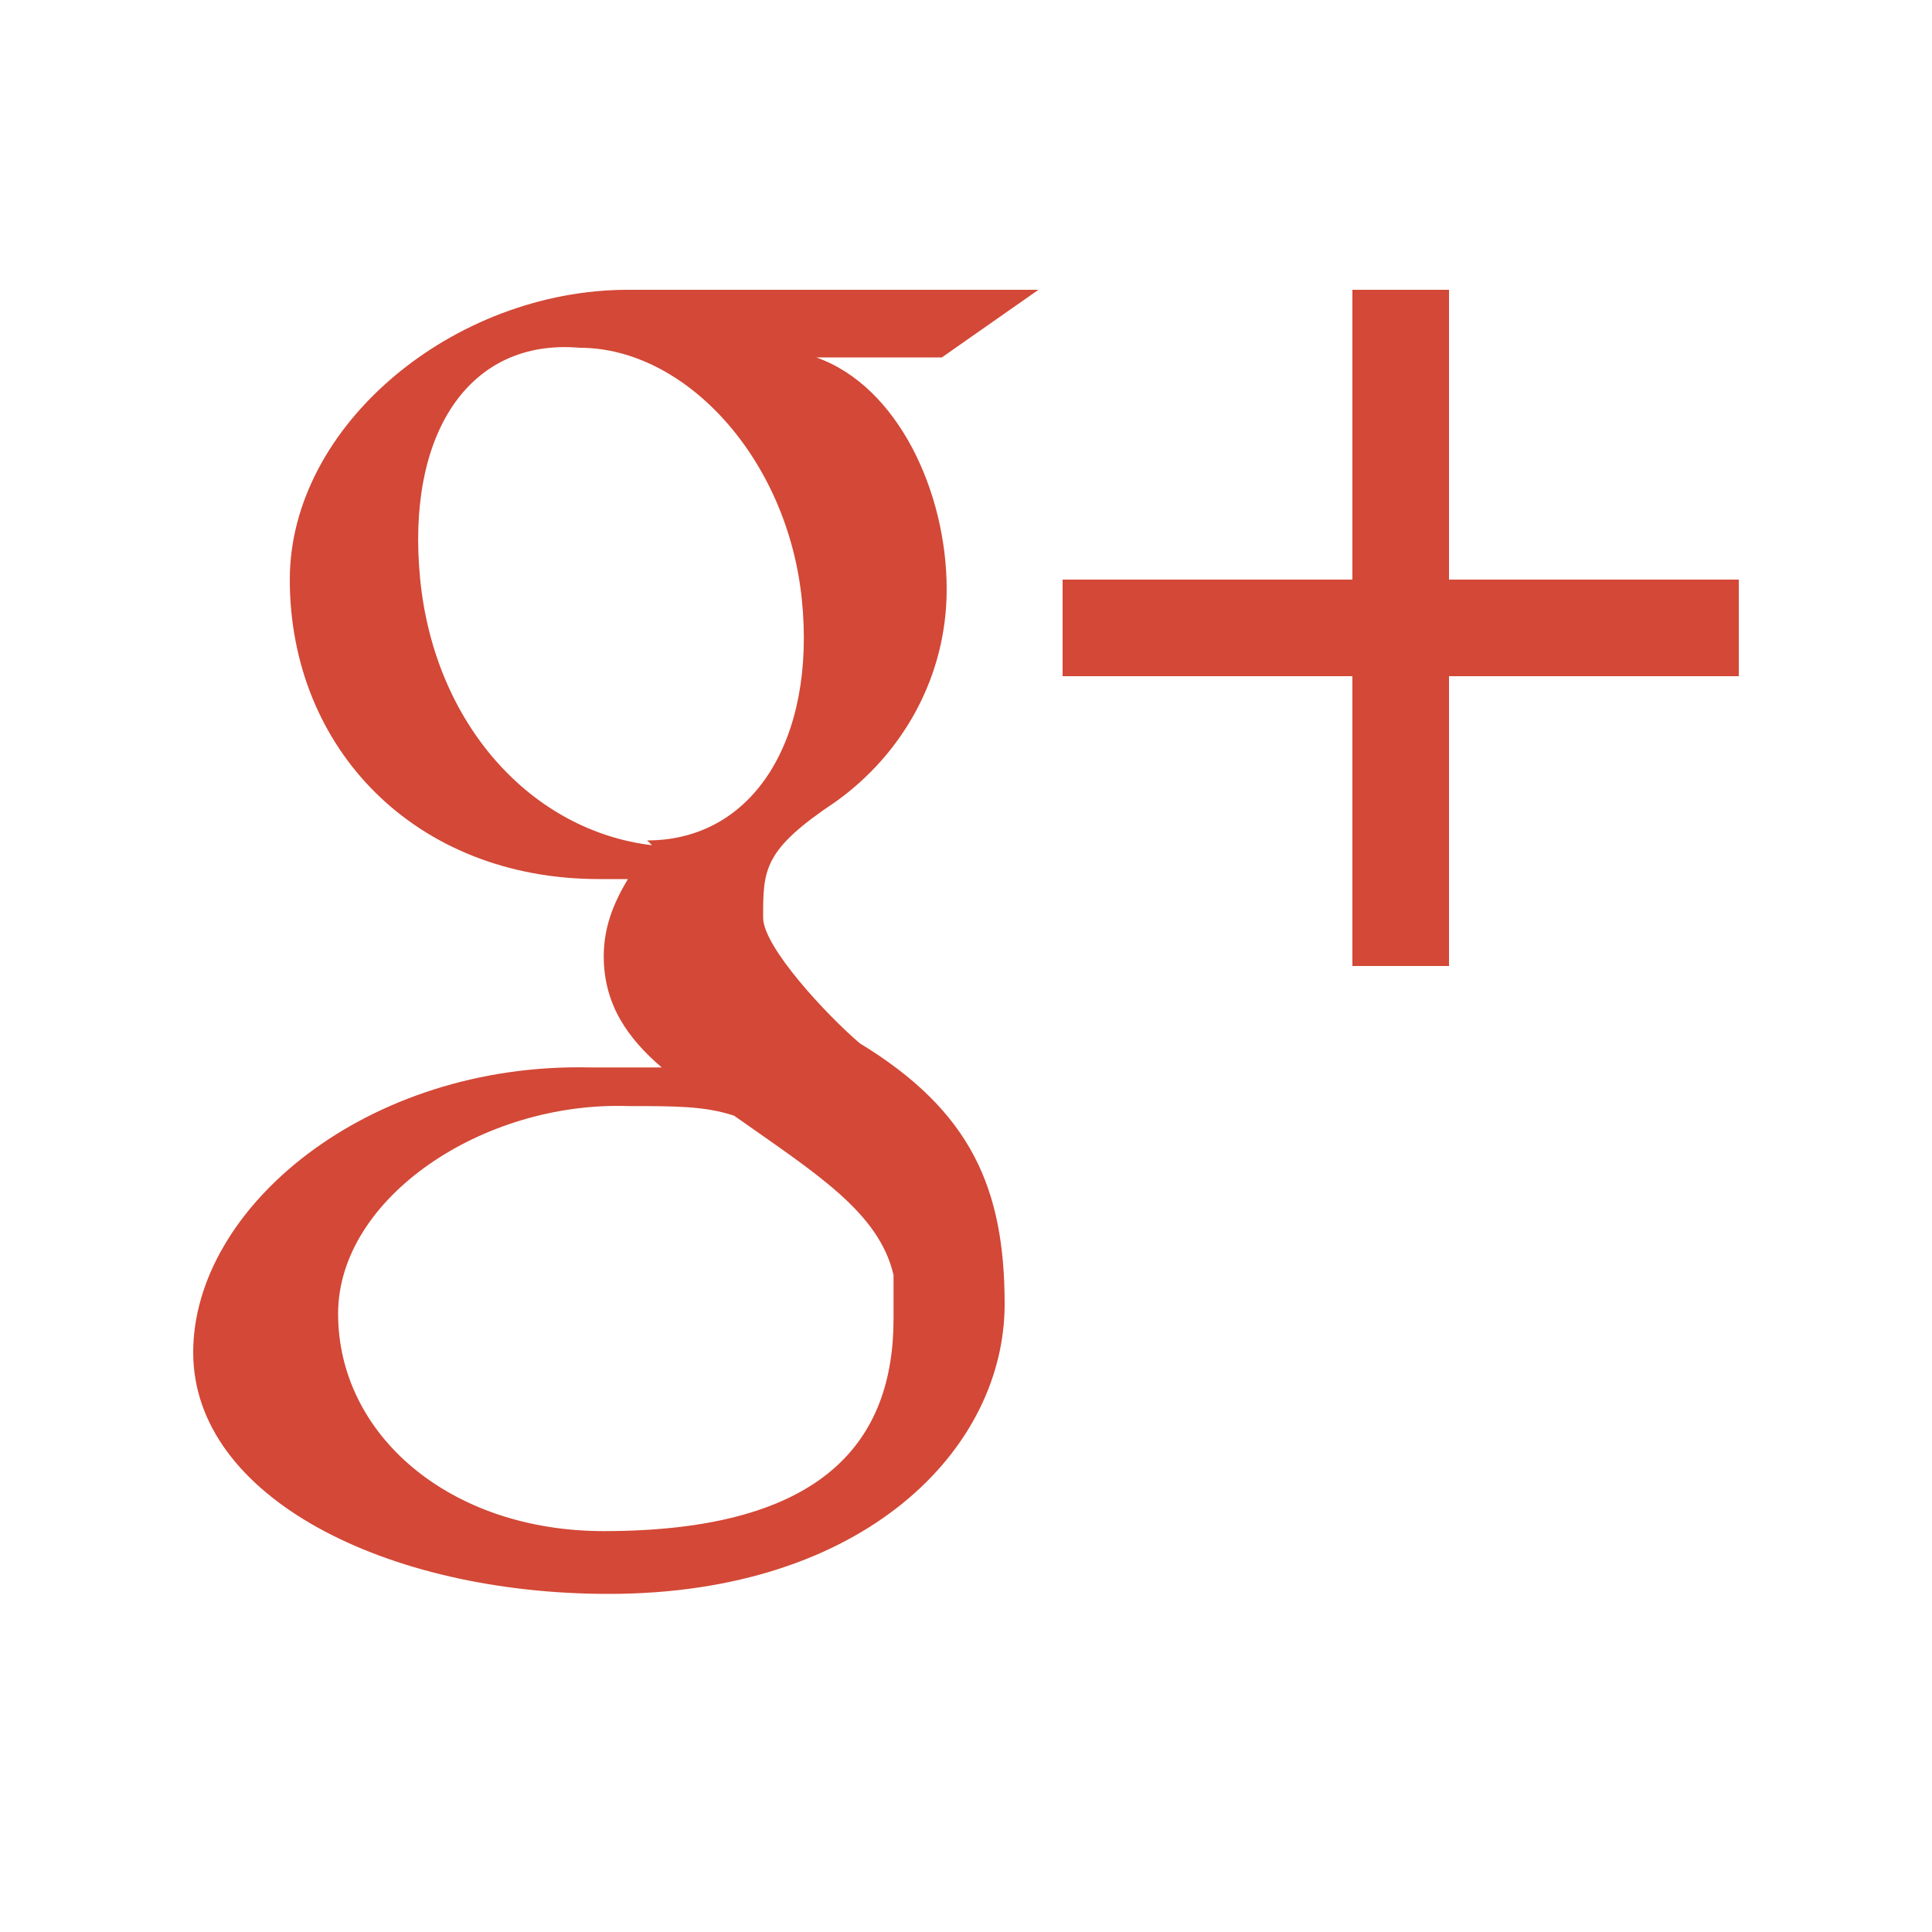 <svg xmlns="http://www.w3.org/2000/svg" width="32" height="32" viewBox="-4 -4 40 40"><path d="M17.5 2H9C5.4 2 2 4.8 2 8c0 3.5 2.6 6.2 6.4 6.2H9c-.3.5-.5 1-.5 1.6 0 1 .5 1.7 1.2 2.3H8.2C3.6 18 0 21 0 24s4 5 8.6 5c5.3 0 8.2-3 8.2-6 0-2.4-.7-4-3-5.4-.7-.6-2-2-2-2.6 0-1 0-1.4 1.5-2.4 1.4-1 2.3-2.6 2.3-4.4 0-2-1-4.2-2.7-4.8h2.6l2-1.4zm-3 20.5v.8c0 2.5-1.4 4.4-6 4.4-3.2 0-5.5-2-5.5-4.5 0-2.4 3-4.4 6-4.3 1 0 1.6 0 2.2.2 1.7 1.2 3 2 3.3 3.3zm-5-9C7 13.2 5 11 4.7 8s1-5 3.3-4.8c2.2 0 4.3 2.3 4.6 5.2s-1 5-3.2 5zM26 8V2h-2v6h-6v2h6v6h2v-6h6V8z" fill="#d34836"/></svg>